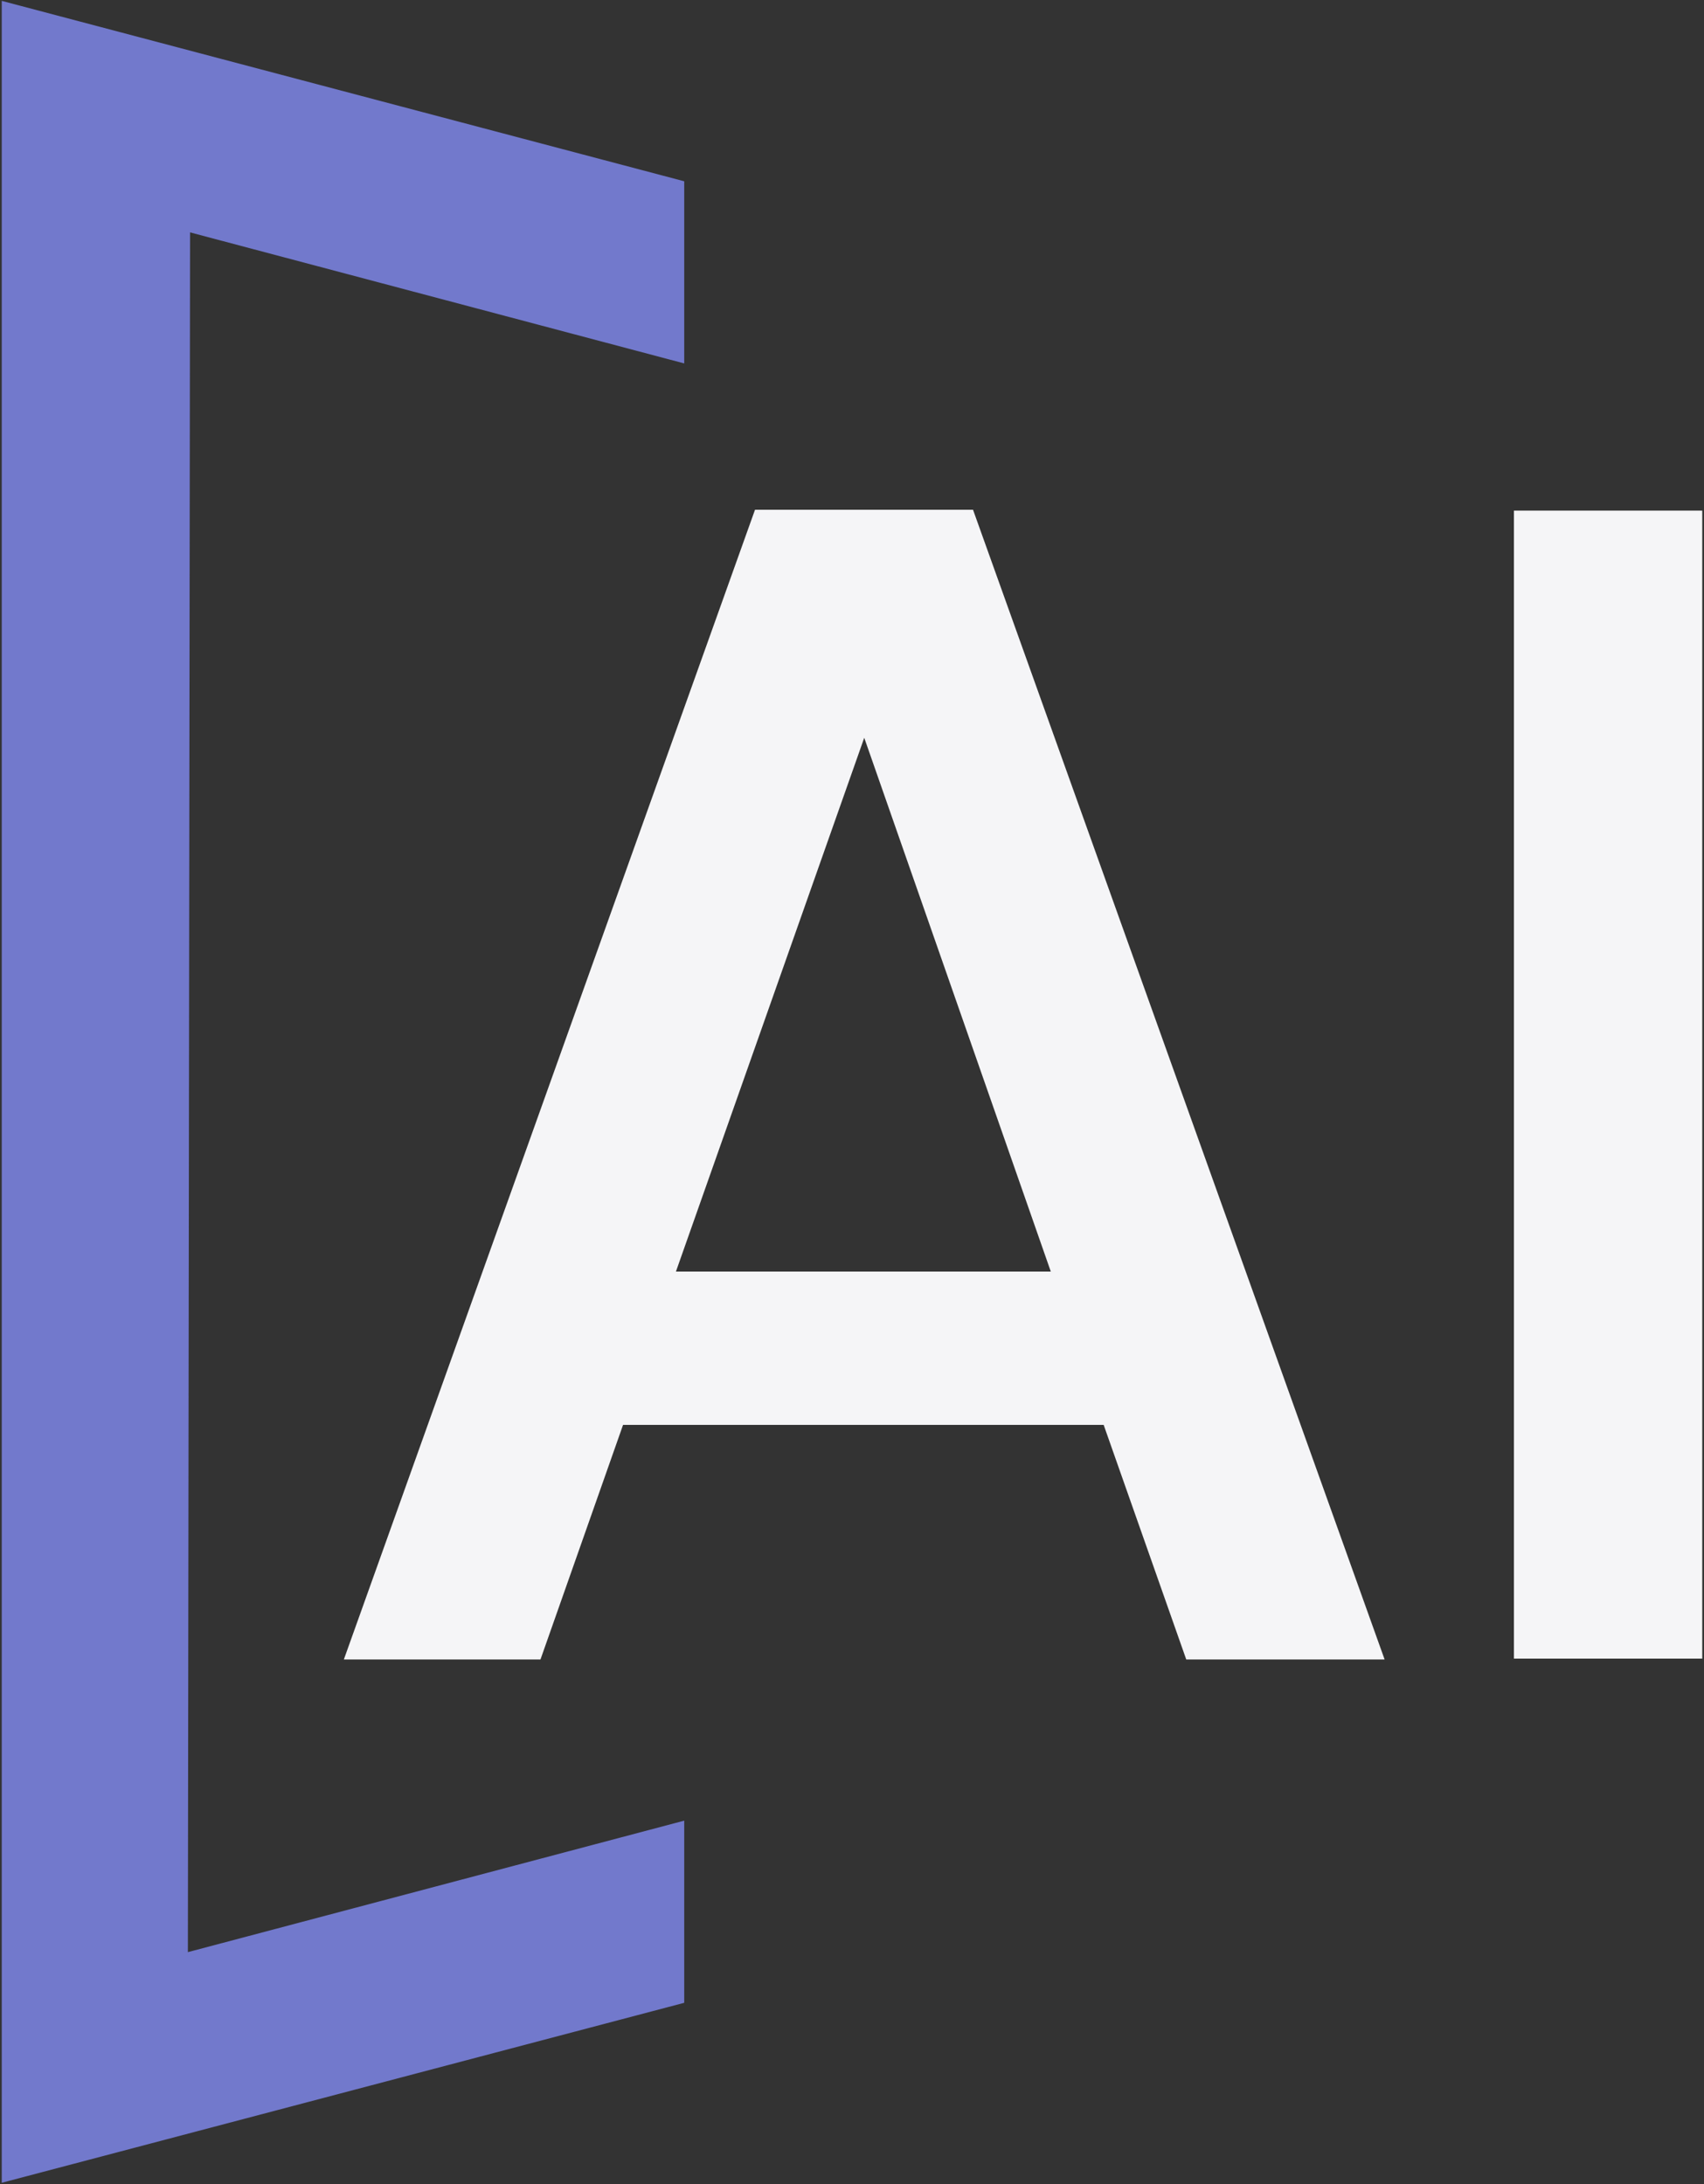 <?xml version="1.0" encoding="UTF-8"?>
<svg id="Layer_1" data-name="Layer 1" xmlns="http://www.w3.org/2000/svg" version="1.1" viewBox="0 0 390 500">
  <rect x="0" y="0" width="390" height="500" fill="#333333" stroke="none"/>
  <defs>
    <style>
      .cls-1 {
        fill: #7279cc;
      }

      .cls-1, .cls-2 {
        stroke-width: 0px;
      }

      .cls-2 {
        fill: #f5f5f7;
      }
    </style>
  </defs>
  <path class="cls-2" d="M252.6,326.2h-110l-18.9,53.7h-45L172.8,116.7h49.9l94.2,263.2h-45.4l-18.9-53.7ZM240.5,291.1l-42.7-122.2-43.1,122.2h85.9Z"/>
  <path class="cls-2" d="M389.6,116.9v262.8h-43.1V116.9h43.1Z"/>
  <polygon class="cls-1" points="43.5 53.2 43 446.9 156.6 416.8 156.6 458.5 .4 499.7 .4 .2 156.6 41.5 156.6 83.2 43.5 53.2"/>
</svg>